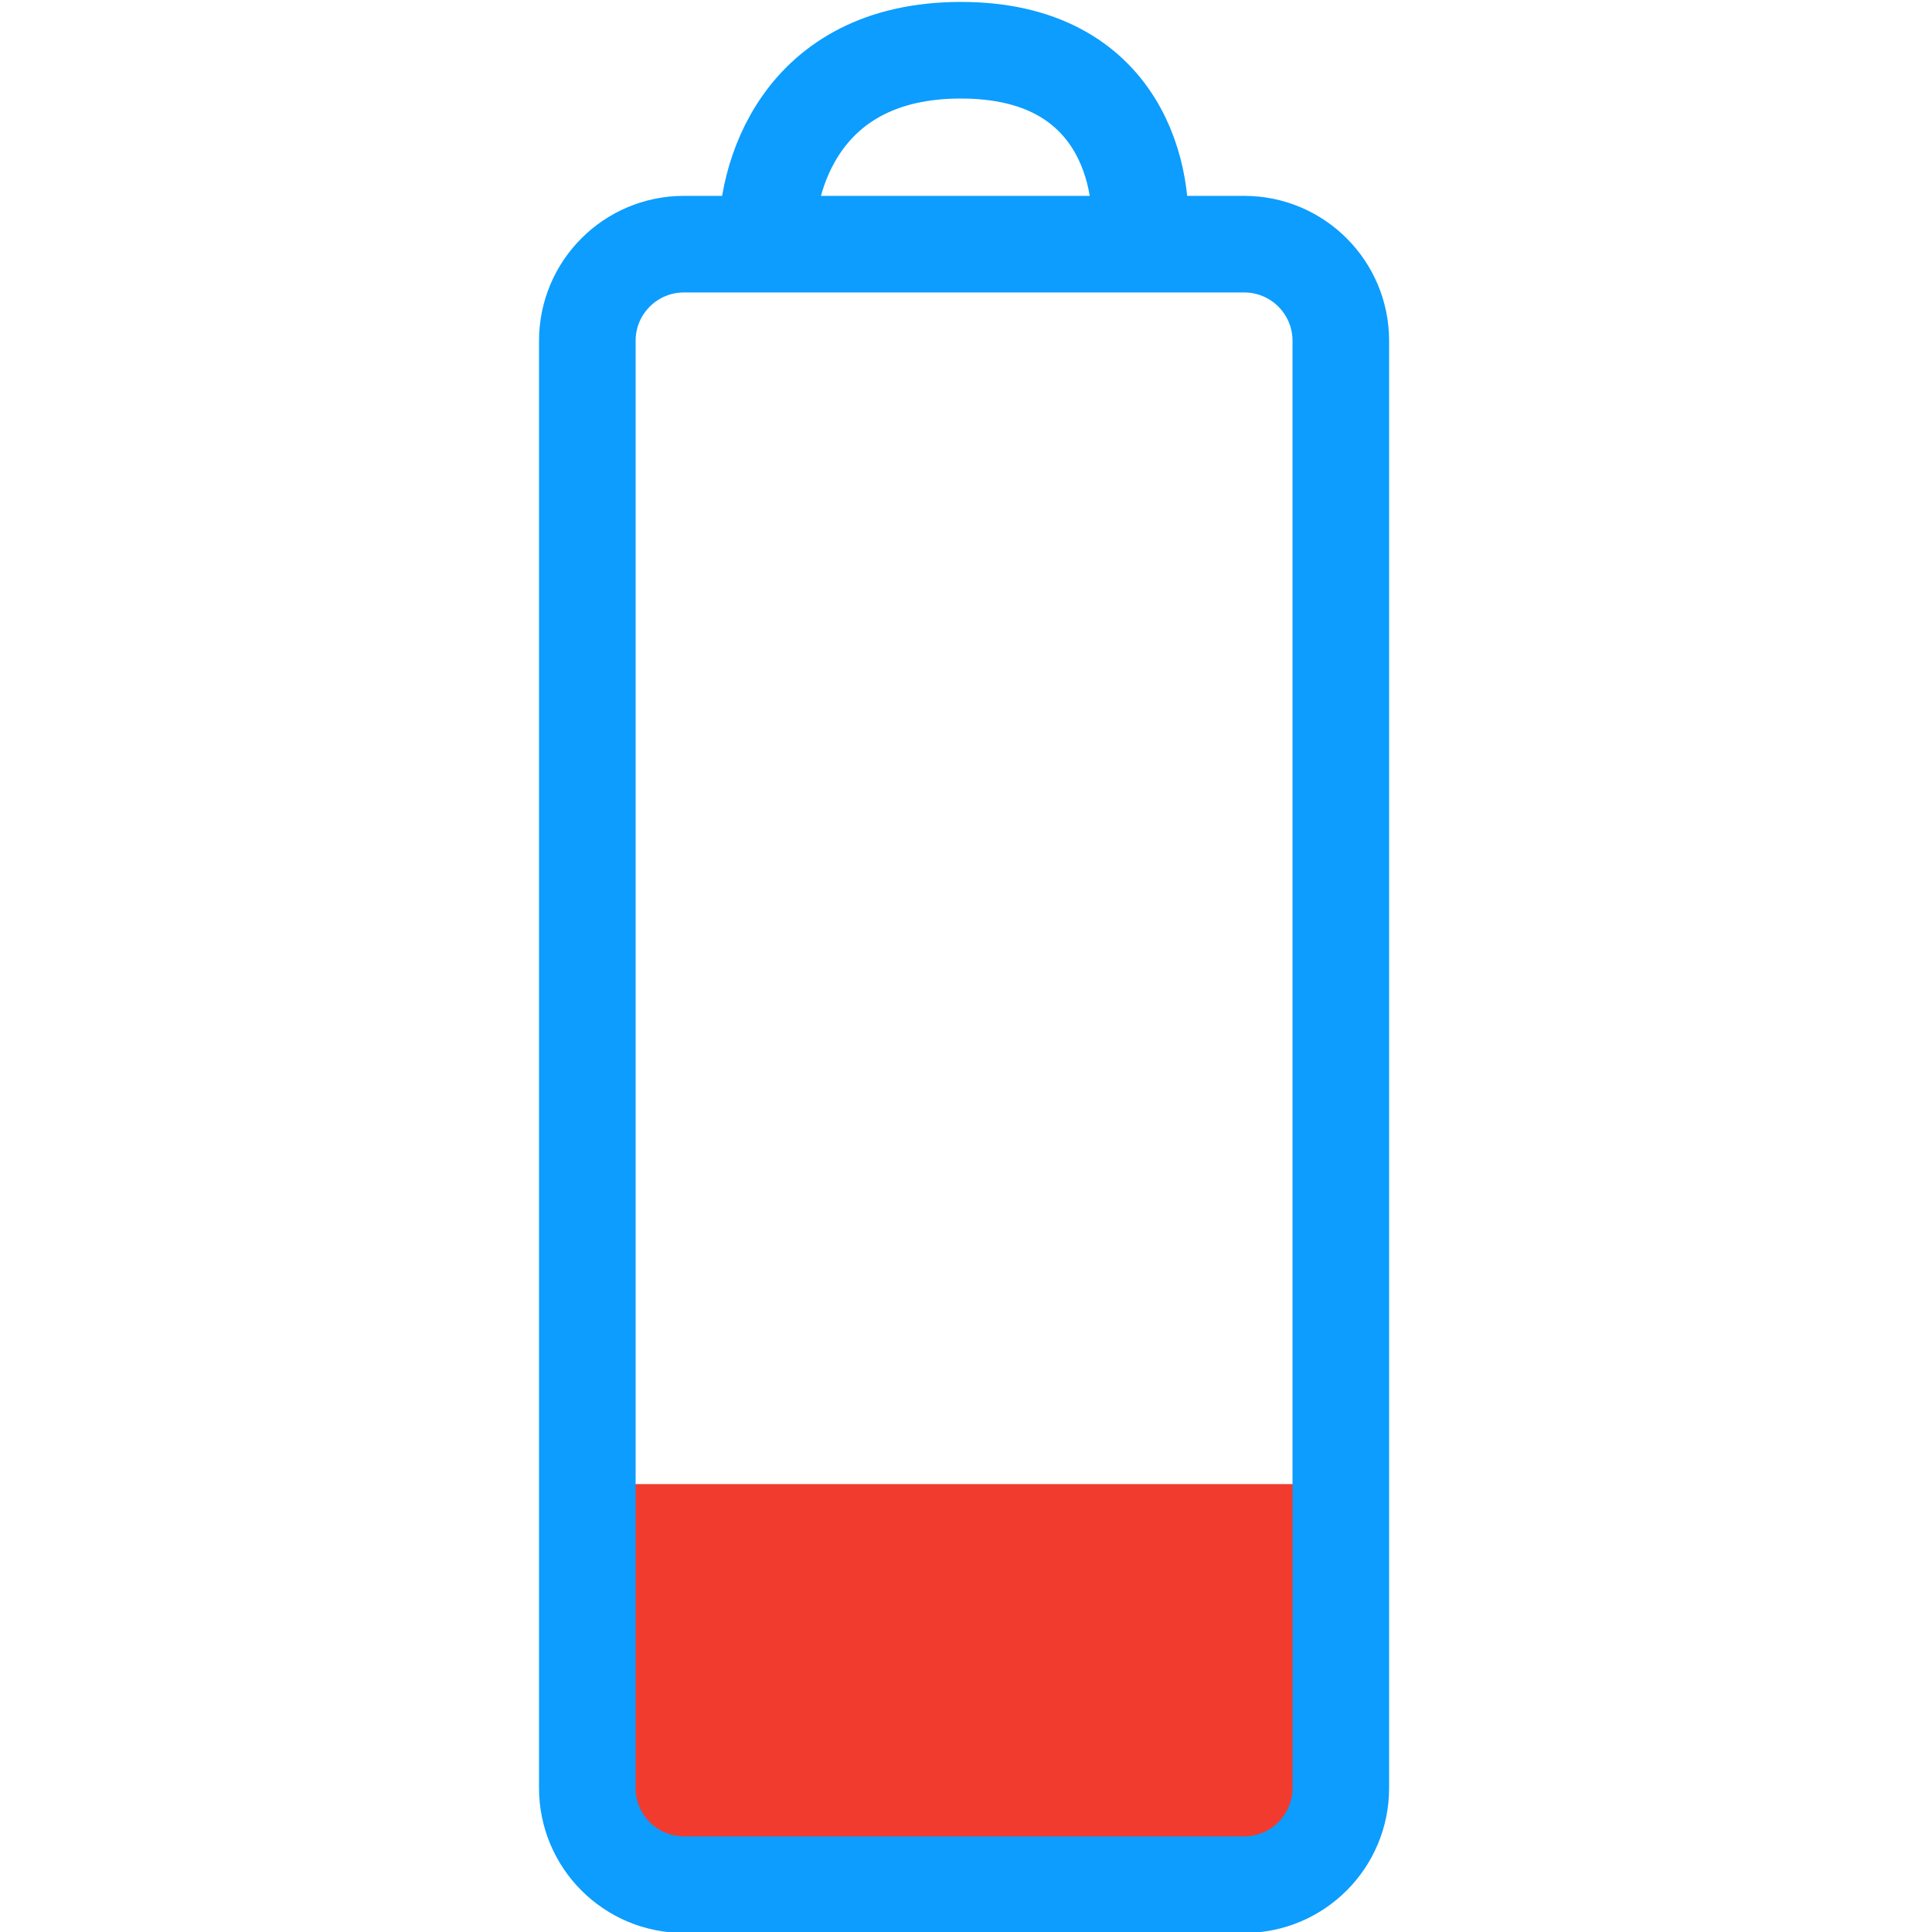 <svg width="500" height="500" viewBox="0 0 500 500" fill="none" xmlns="http://www.w3.org/2000/svg">
<g clip-path="url(#clip0_17_27)">
<path d="M344.118 384.076H154.055L156.934 481.576H344.118V384.076Z" fill="#F23B2F"/>
<path d="M198.487 63.19H177C163.193 63.19 152 74.383 152 88.19V462.747C152 476.554 163.193 487.747 177 487.747H322C335.807 487.747 347 476.554 347 462.747V88.19C347 74.383 335.807 63.19 322 63.19H294.753M198.487 63.19C197.802 46.46 206.88 13 248.677 13C290.475 13 296.81 46.46 294.753 63.19M198.487 63.19H294.753" stroke="#0C9DFE" stroke-width="25"/>
</g>
<defs>
<clipPath id="clip0_17_27">
<rect width="500" height="500" fill="white"/>
</clipPath>
</defs>
</svg>
